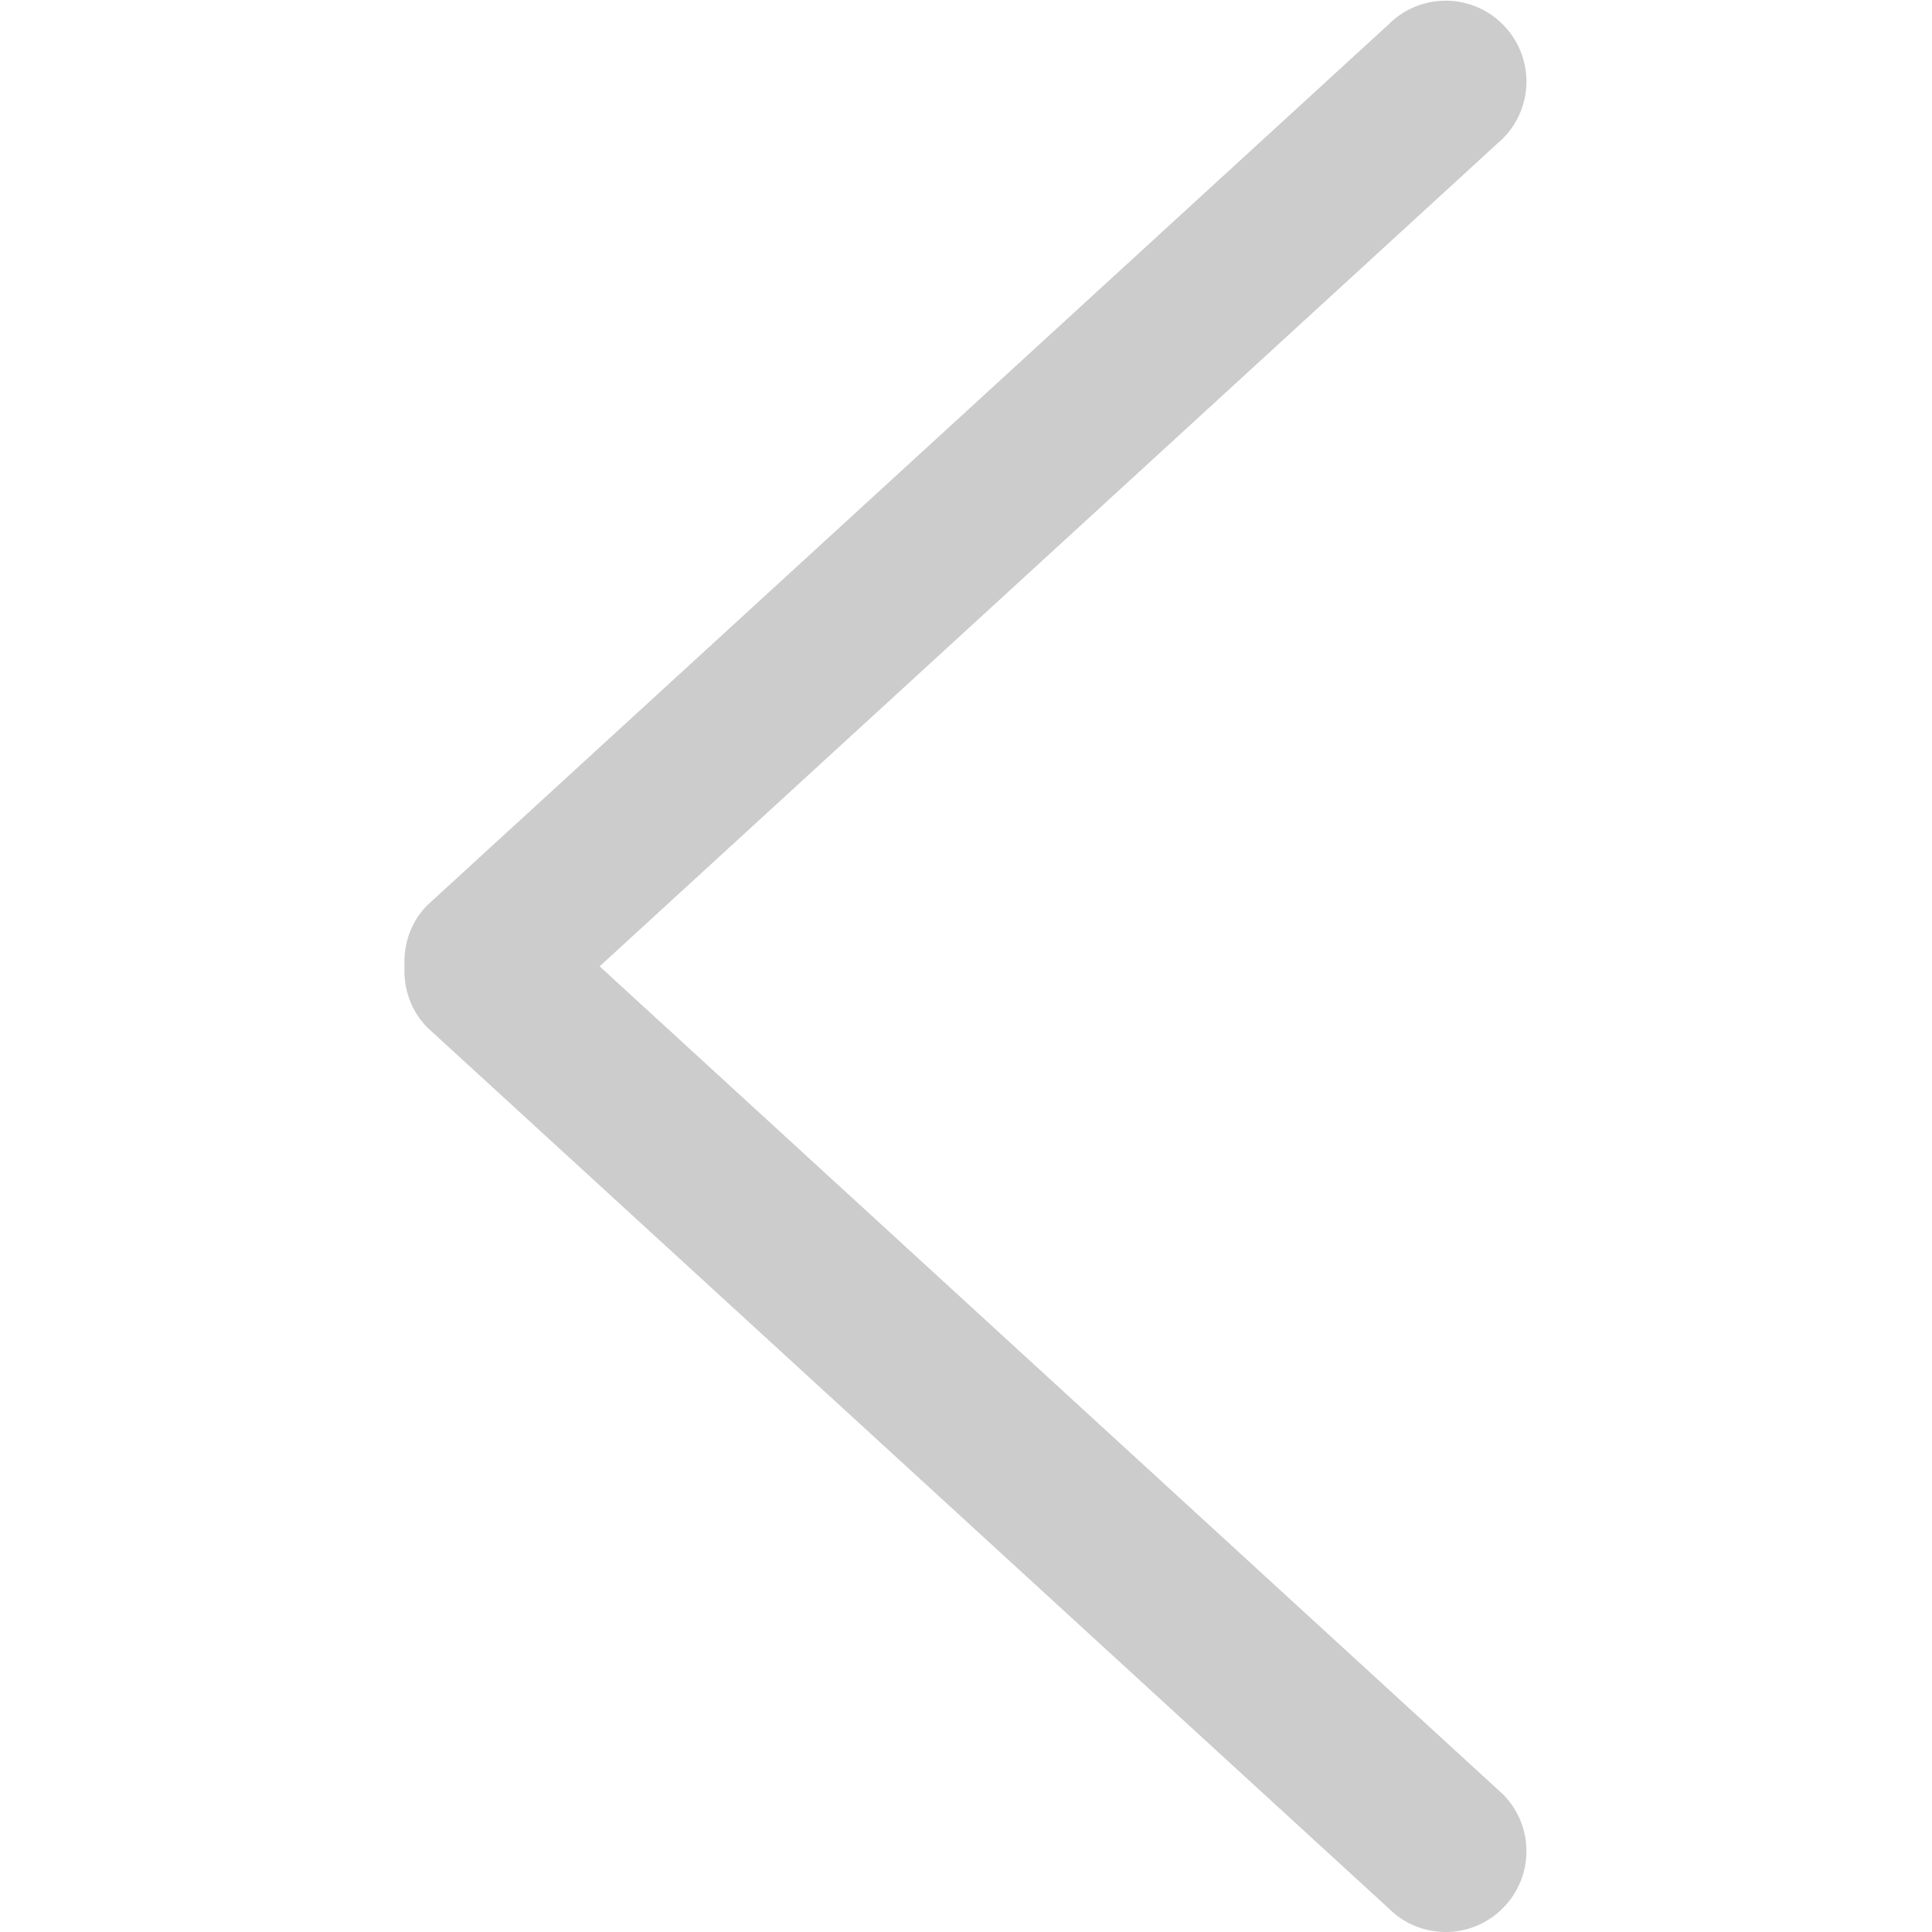 <?xml version="1.0" standalone="no"?><!DOCTYPE svg PUBLIC "-//W3C//DTD SVG 1.1//EN" "http://www.w3.org/Graphics/SVG/1.1/DTD/svg11.dtd"><svg fill="#ccc" t="1614592643020" class="icon" viewBox="0 0 1024 1024" version="1.1" xmlns="http://www.w3.org/2000/svg" p-id="7723" xmlns:xlink="http://www.w3.org/1999/xlink" width="200" height="200"><defs><style type="text/css"></style></defs><path d="M796.477 950.898c16.76 16.704 16.76 43.833 0 60.538-16.676 16.752-43.81 16.752-60.49 0l-509.45-466.799c-8.9-8.95-12.714-20.789-12.134-32.452-0.58-11.67 3.233-23.532 12.134-32.458l509.45-466.8c16.681-16.751 43.815-16.751 60.491 0 16.76 16.722 16.76 43.833 0 60.538l-478.66 438.719 478.659 438.714z m0 0" p-id="7724"></path></svg>